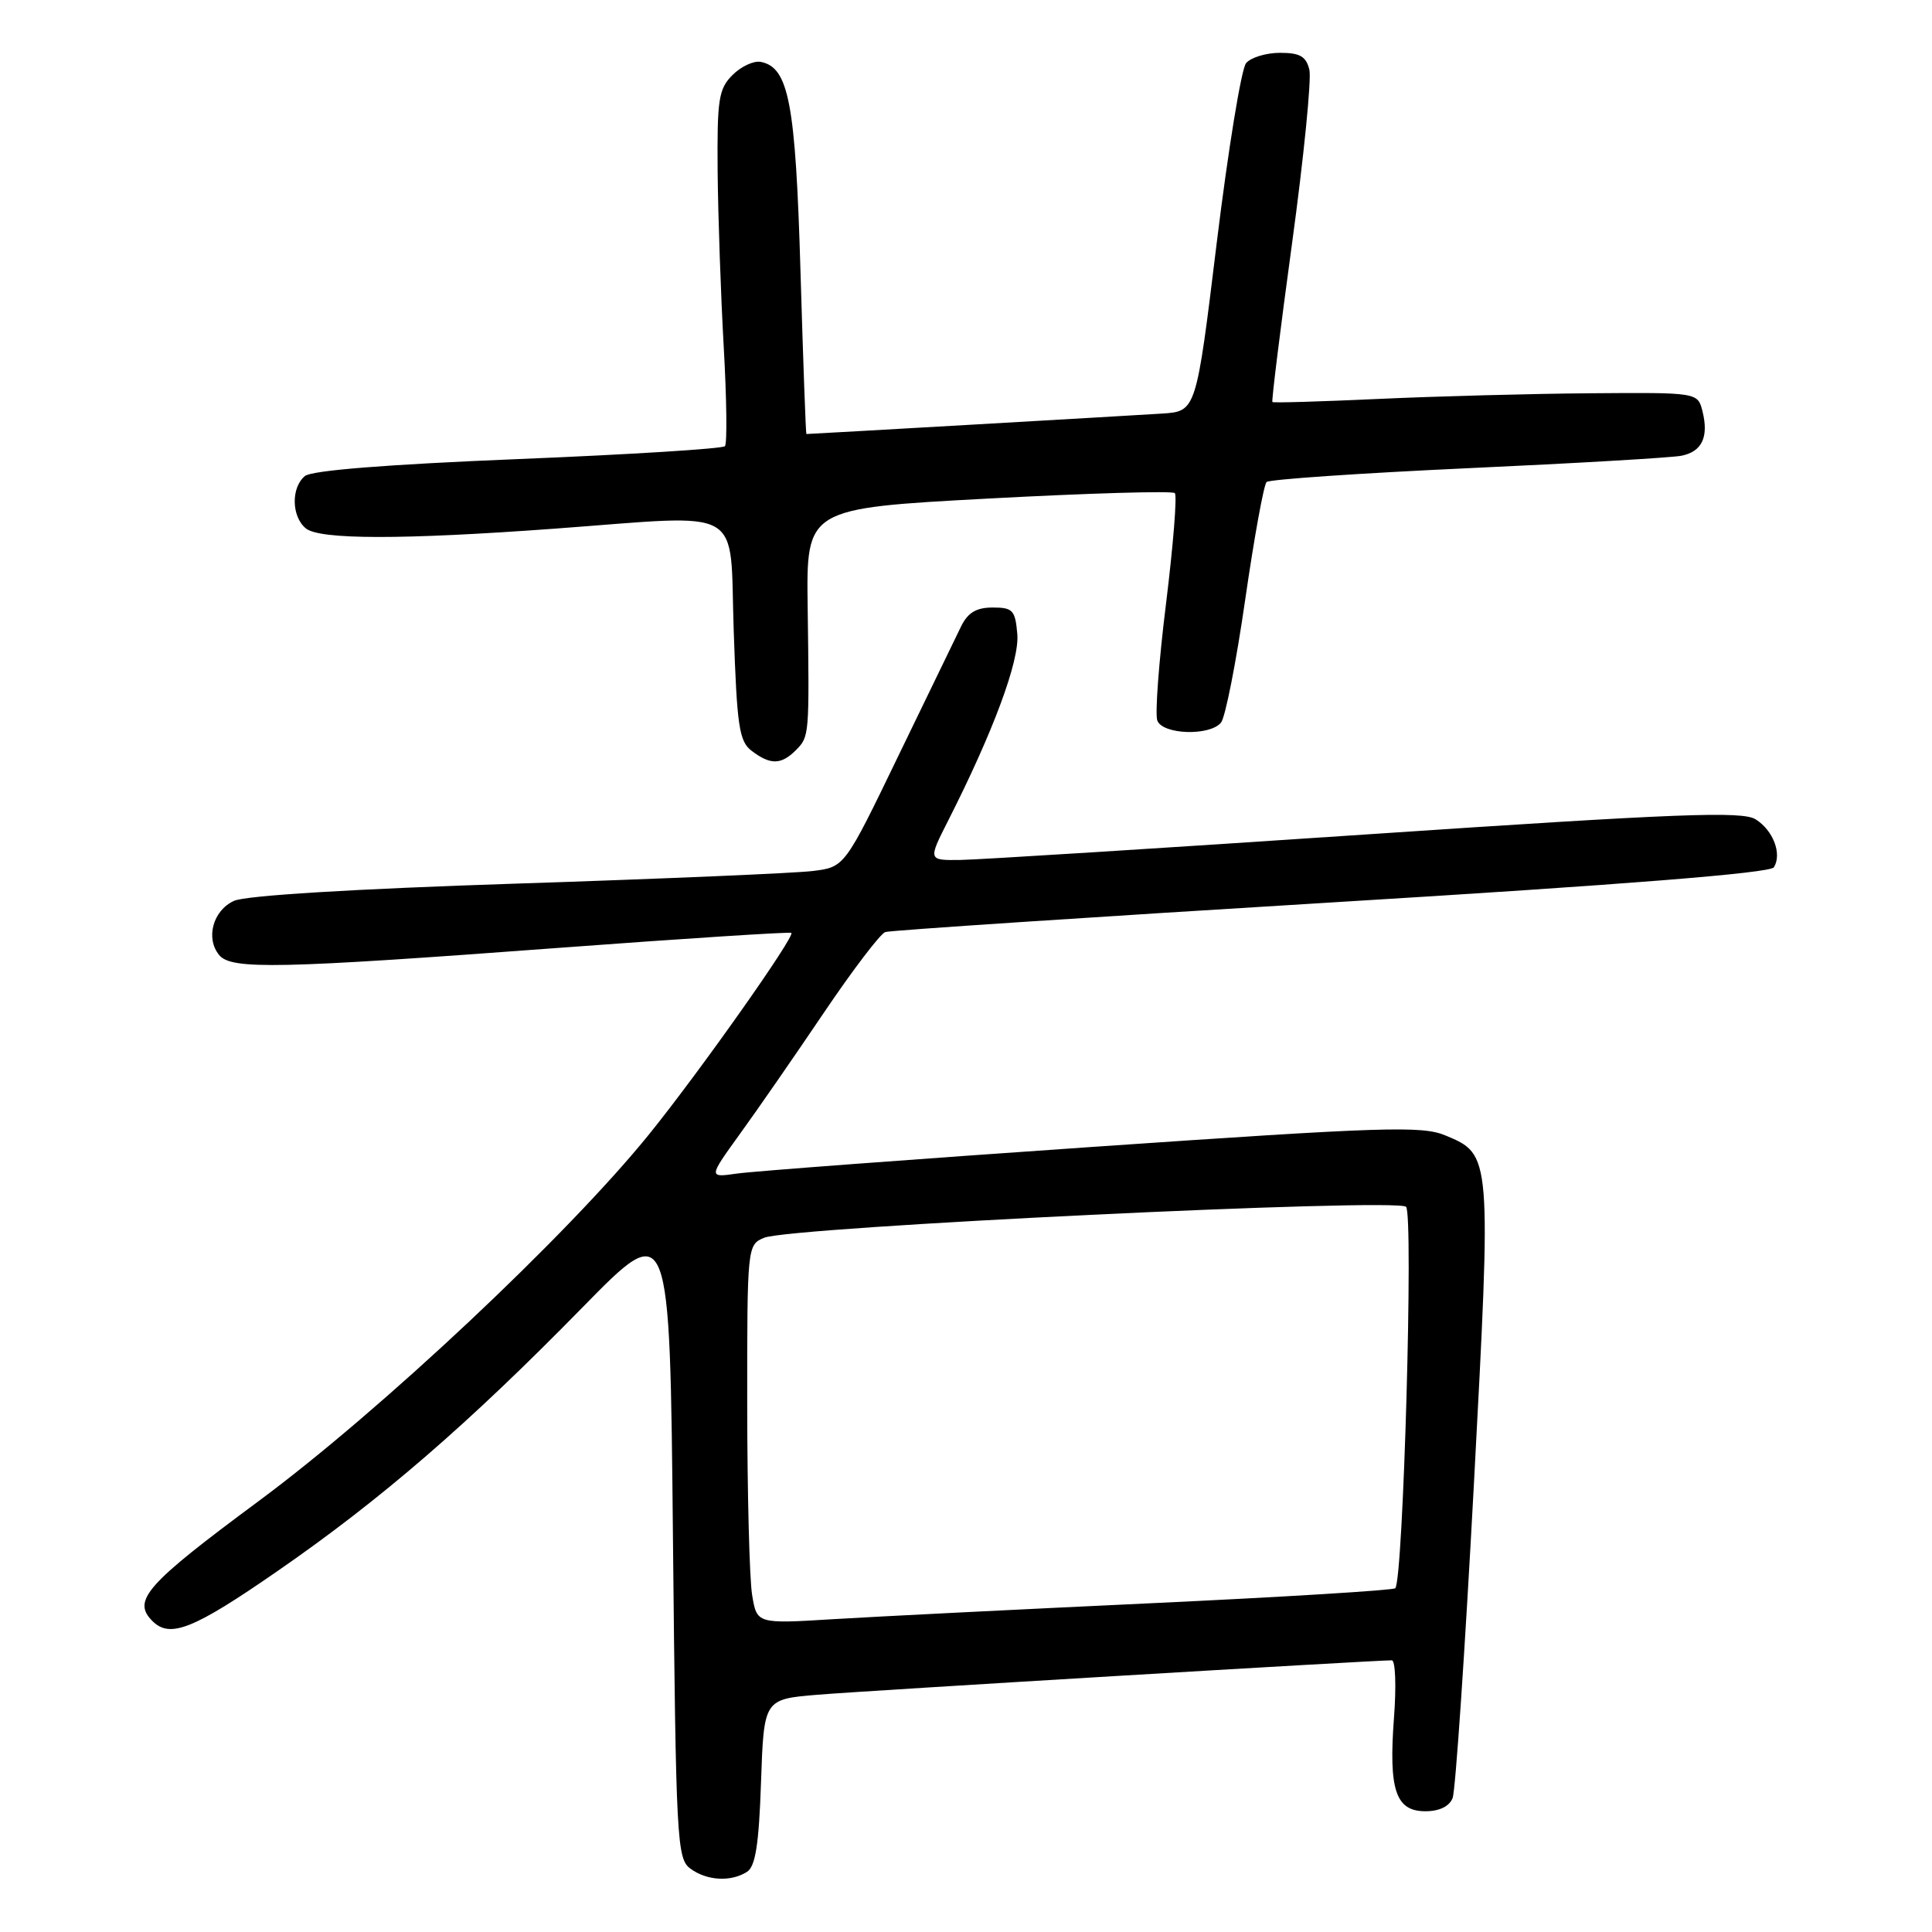 <?xml version="1.0" encoding="UTF-8" standalone="no"?>
<!DOCTYPE svg PUBLIC "-//W3C//DTD SVG 1.1//EN" "http://www.w3.org/Graphics/SVG/1.1/DTD/svg11.dtd" >
<svg xmlns="http://www.w3.org/2000/svg" xmlns:xlink="http://www.w3.org/1999/xlink" version="1.1" viewBox="0 0 256 256">
 <g >
 <path fill="currentColor"
d=" M 98.98 248.03 C 100.10 247.32 100.56 244.42 100.84 236.12 C 101.22 225.15 101.22 225.15 108.36 224.56 C 114.53 224.04 182.04 220.00 184.42 220.00 C 184.90 220.00 185.03 223.43 184.71 227.61 C 183.99 237.19 184.93 240.00 188.87 240.00 C 190.72 240.00 192.04 239.36 192.48 238.25 C 192.86 237.29 194.12 218.65 195.29 196.84 C 197.63 152.93 197.64 153.00 191.52 150.45 C 188.42 149.15 183.43 149.31 144.78 151.97 C 120.97 153.61 99.78 155.20 97.68 155.50 C 93.86 156.05 93.86 156.05 98.03 150.27 C 100.33 147.10 105.34 139.86 109.16 134.20 C 112.99 128.53 116.65 123.71 117.31 123.50 C 117.96 123.28 144.56 121.52 176.42 119.58 C 215.31 117.22 234.57 115.69 235.05 114.92 C 236.15 113.14 234.95 110.01 232.62 108.56 C 230.84 107.46 222.46 107.78 181.00 110.57 C 153.77 112.40 129.58 113.92 127.23 113.95 C 122.97 114.00 122.97 114.00 125.63 108.75 C 131.63 96.92 135.09 87.57 134.80 84.05 C 134.53 80.85 134.21 80.50 131.54 80.50 C 129.37 80.50 128.25 81.17 127.35 83.00 C 126.67 84.38 122.93 92.11 119.02 100.19 C 111.92 114.89 111.92 114.89 107.71 115.41 C 105.39 115.70 87.75 116.45 68.50 117.08 C 46.78 117.79 32.55 118.66 31.00 119.37 C 28.21 120.65 27.21 124.34 29.05 126.56 C 30.66 128.50 36.88 128.37 74.00 125.60 C 90.78 124.35 104.66 123.46 104.86 123.61 C 105.40 124.03 92.72 141.99 86.04 150.26 C 75.24 163.63 50.45 186.93 34.25 198.92 C 19.33 209.97 17.47 212.07 20.20 214.80 C 22.52 217.12 25.61 215.90 36.69 208.23 C 50.42 198.75 62.08 188.67 77.21 173.21 C 88.76 161.42 88.76 161.42 89.17 203.82 C 89.57 244.04 89.69 246.30 91.49 247.61 C 93.67 249.21 96.84 249.39 98.98 248.03 Z  M 105.43 99.43 C 107.25 97.60 107.25 97.60 107.02 80.43 C 106.84 67.36 106.84 67.36 130.97 66.06 C 144.24 65.35 155.36 65.02 155.67 65.34 C 155.99 65.65 155.46 72.22 154.51 79.94 C 153.55 87.65 153.03 94.64 153.35 95.48 C 154.07 97.35 160.30 97.55 161.79 95.75 C 162.36 95.06 163.80 87.75 164.99 79.50 C 166.18 71.25 167.46 64.22 167.83 63.87 C 168.20 63.52 180.20 62.70 194.50 62.04 C 208.80 61.39 221.53 60.64 222.79 60.39 C 225.52 59.85 226.44 57.91 225.59 54.50 C 224.96 52.00 224.96 52.00 210.73 52.11 C 202.90 52.17 190.27 52.51 182.66 52.86 C 175.05 53.21 168.72 53.40 168.60 53.27 C 168.47 53.14 169.64 43.69 171.20 32.27 C 172.76 20.85 173.79 10.49 173.50 9.25 C 173.07 7.47 172.26 7.00 169.60 7.00 C 167.76 7.00 165.73 7.62 165.11 8.37 C 164.48 9.13 162.74 19.82 161.23 32.12 C 158.50 54.50 158.50 54.50 154.00 54.80 C 149.94 55.06 107.21 57.52 106.85 57.51 C 106.77 57.50 106.42 47.83 106.07 36.00 C 105.42 13.66 104.52 8.92 100.80 8.20 C 99.88 8.02 98.20 8.80 97.06 9.94 C 95.22 11.78 95.01 13.15 95.09 22.75 C 95.15 28.66 95.51 39.12 95.90 46.00 C 96.29 52.88 96.36 58.78 96.06 59.12 C 95.75 59.46 83.42 60.23 68.65 60.83 C 51.27 61.54 41.30 62.33 40.40 63.08 C 38.55 64.62 38.62 68.44 40.52 70.01 C 42.33 71.52 53.30 71.53 73.50 70.05 C 99.07 68.17 96.65 66.79 97.22 83.53 C 97.65 96.28 97.94 98.24 99.61 99.50 C 102.07 101.37 103.50 101.35 105.43 99.43 Z  M 99.66 211.34 C 99.31 209.23 99.02 197.93 99.01 186.23 C 99.00 165.11 99.02 164.95 101.25 164.01 C 104.65 162.58 185.10 158.70 186.31 159.91 C 187.31 160.91 185.94 209.40 184.88 210.45 C 184.61 210.72 170.01 211.62 152.44 212.44 C 134.88 213.26 115.95 214.21 110.39 214.55 C 100.29 215.17 100.29 215.17 99.66 211.34 Z "/>
</g>
</svg>